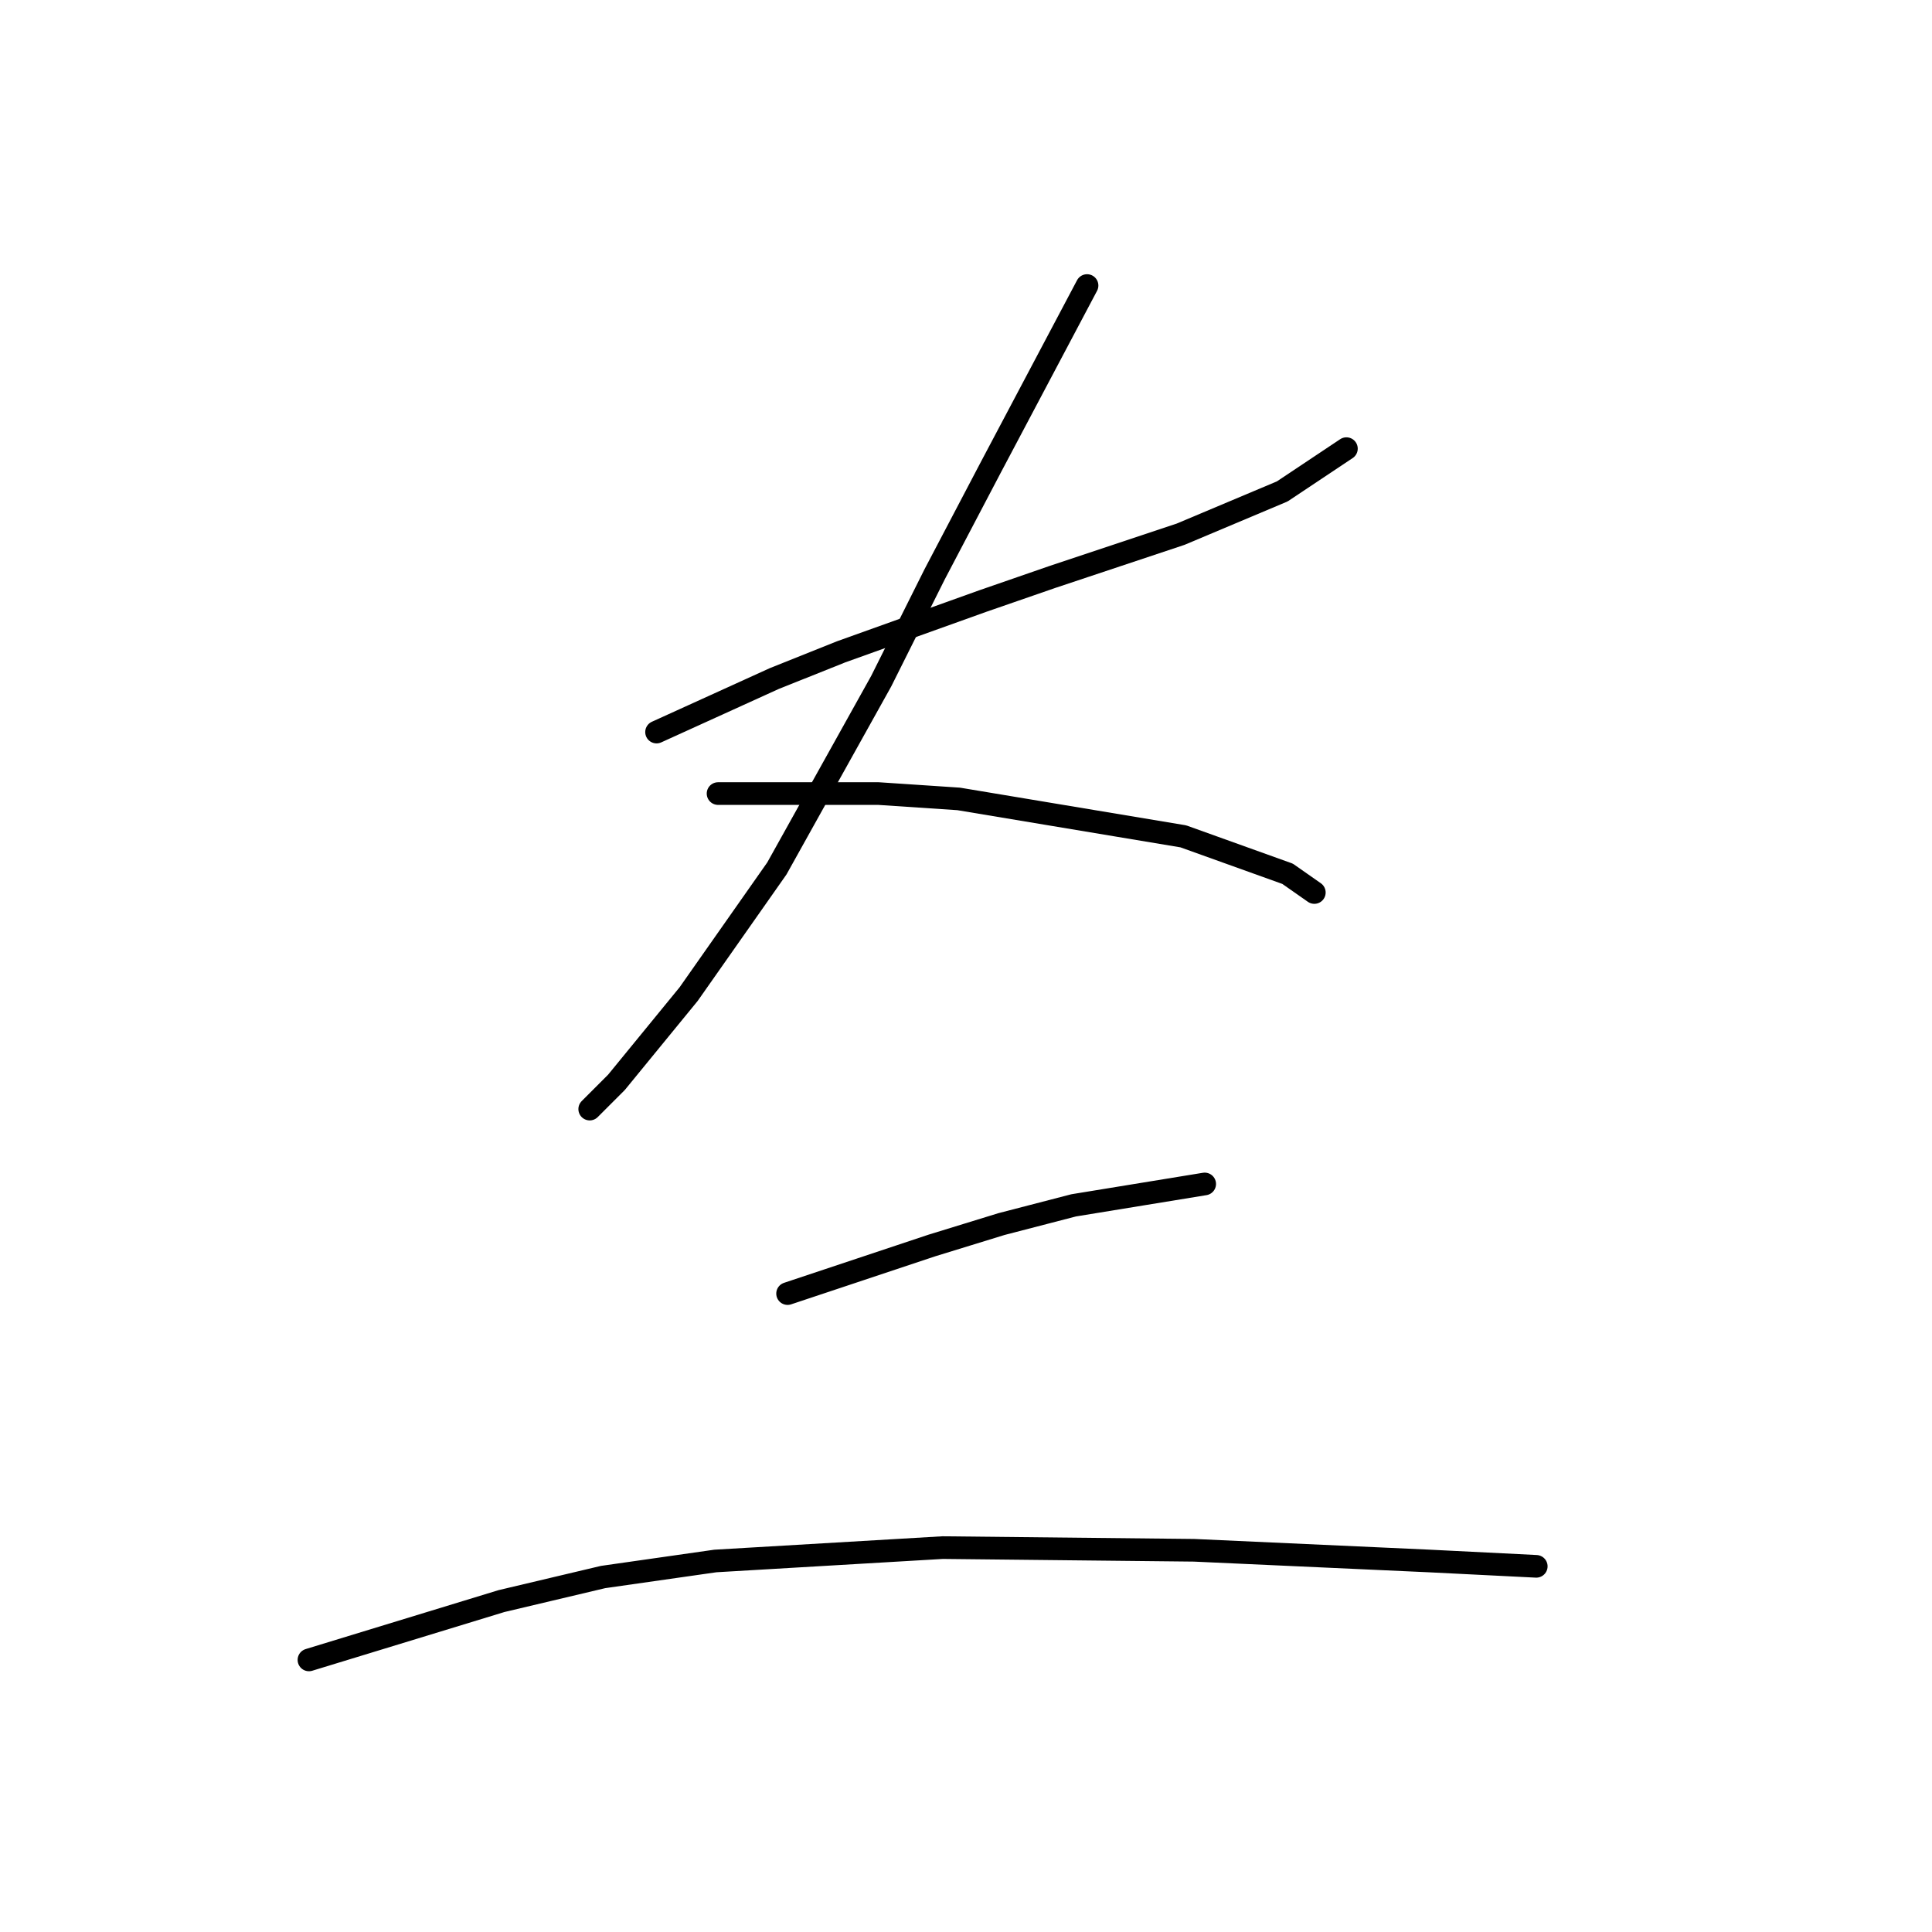 <?xml version="1.0" standalone="no"?>
    <svg width="256" height="256" xmlns="http://www.w3.org/2000/svg" version="1.1">
    <polyline stroke="black" stroke-width="3" stroke-linecap="round" fill="transparent" stroke-linejoin="round" points="86.997 97.003 94.792 93.46 102.586 89.917 111.444 86.374 130.222 79.643 139.434 76.454 156.441 70.785 169.904 65.116 178.407 59.447 178.407 59.447 " />
        <polyline stroke="black" stroke-width="3" stroke-linecap="round" fill="transparent" stroke-linejoin="round" points="144.04 37.835 137.662 49.881 131.285 61.927 123.845 76.099 116.758 90.272 102.941 115.073 91.248 131.725 81.682 143.417 78.139 146.96 78.139 146.96 " />
        <polyline stroke="black" stroke-width="3" stroke-linecap="round" fill="transparent" stroke-linejoin="round" points="95.146 105.152 105.775 105.152 116.404 105.152 127.033 105.861 156.795 110.821 170.613 115.782 174.156 118.262 174.156 118.262 " />
        <polyline stroke="black" stroke-width="3" stroke-linecap="round" fill="transparent" stroke-linejoin="round" points="104.358 171.407 113.924 168.219 123.49 165.03 132.702 162.196 142.268 159.715 159.629 156.881 159.629 156.881 " />
        <polyline stroke="black" stroke-width="3" stroke-linecap="round" fill="transparent" stroke-linejoin="round" points="40.937 219.947 53.692 216.05 66.447 212.153 79.911 208.964 94.792 206.838 124.907 205.066 158.212 205.421 189.391 206.838 203.563 207.547 203.563 207.547 " />
        </svg>